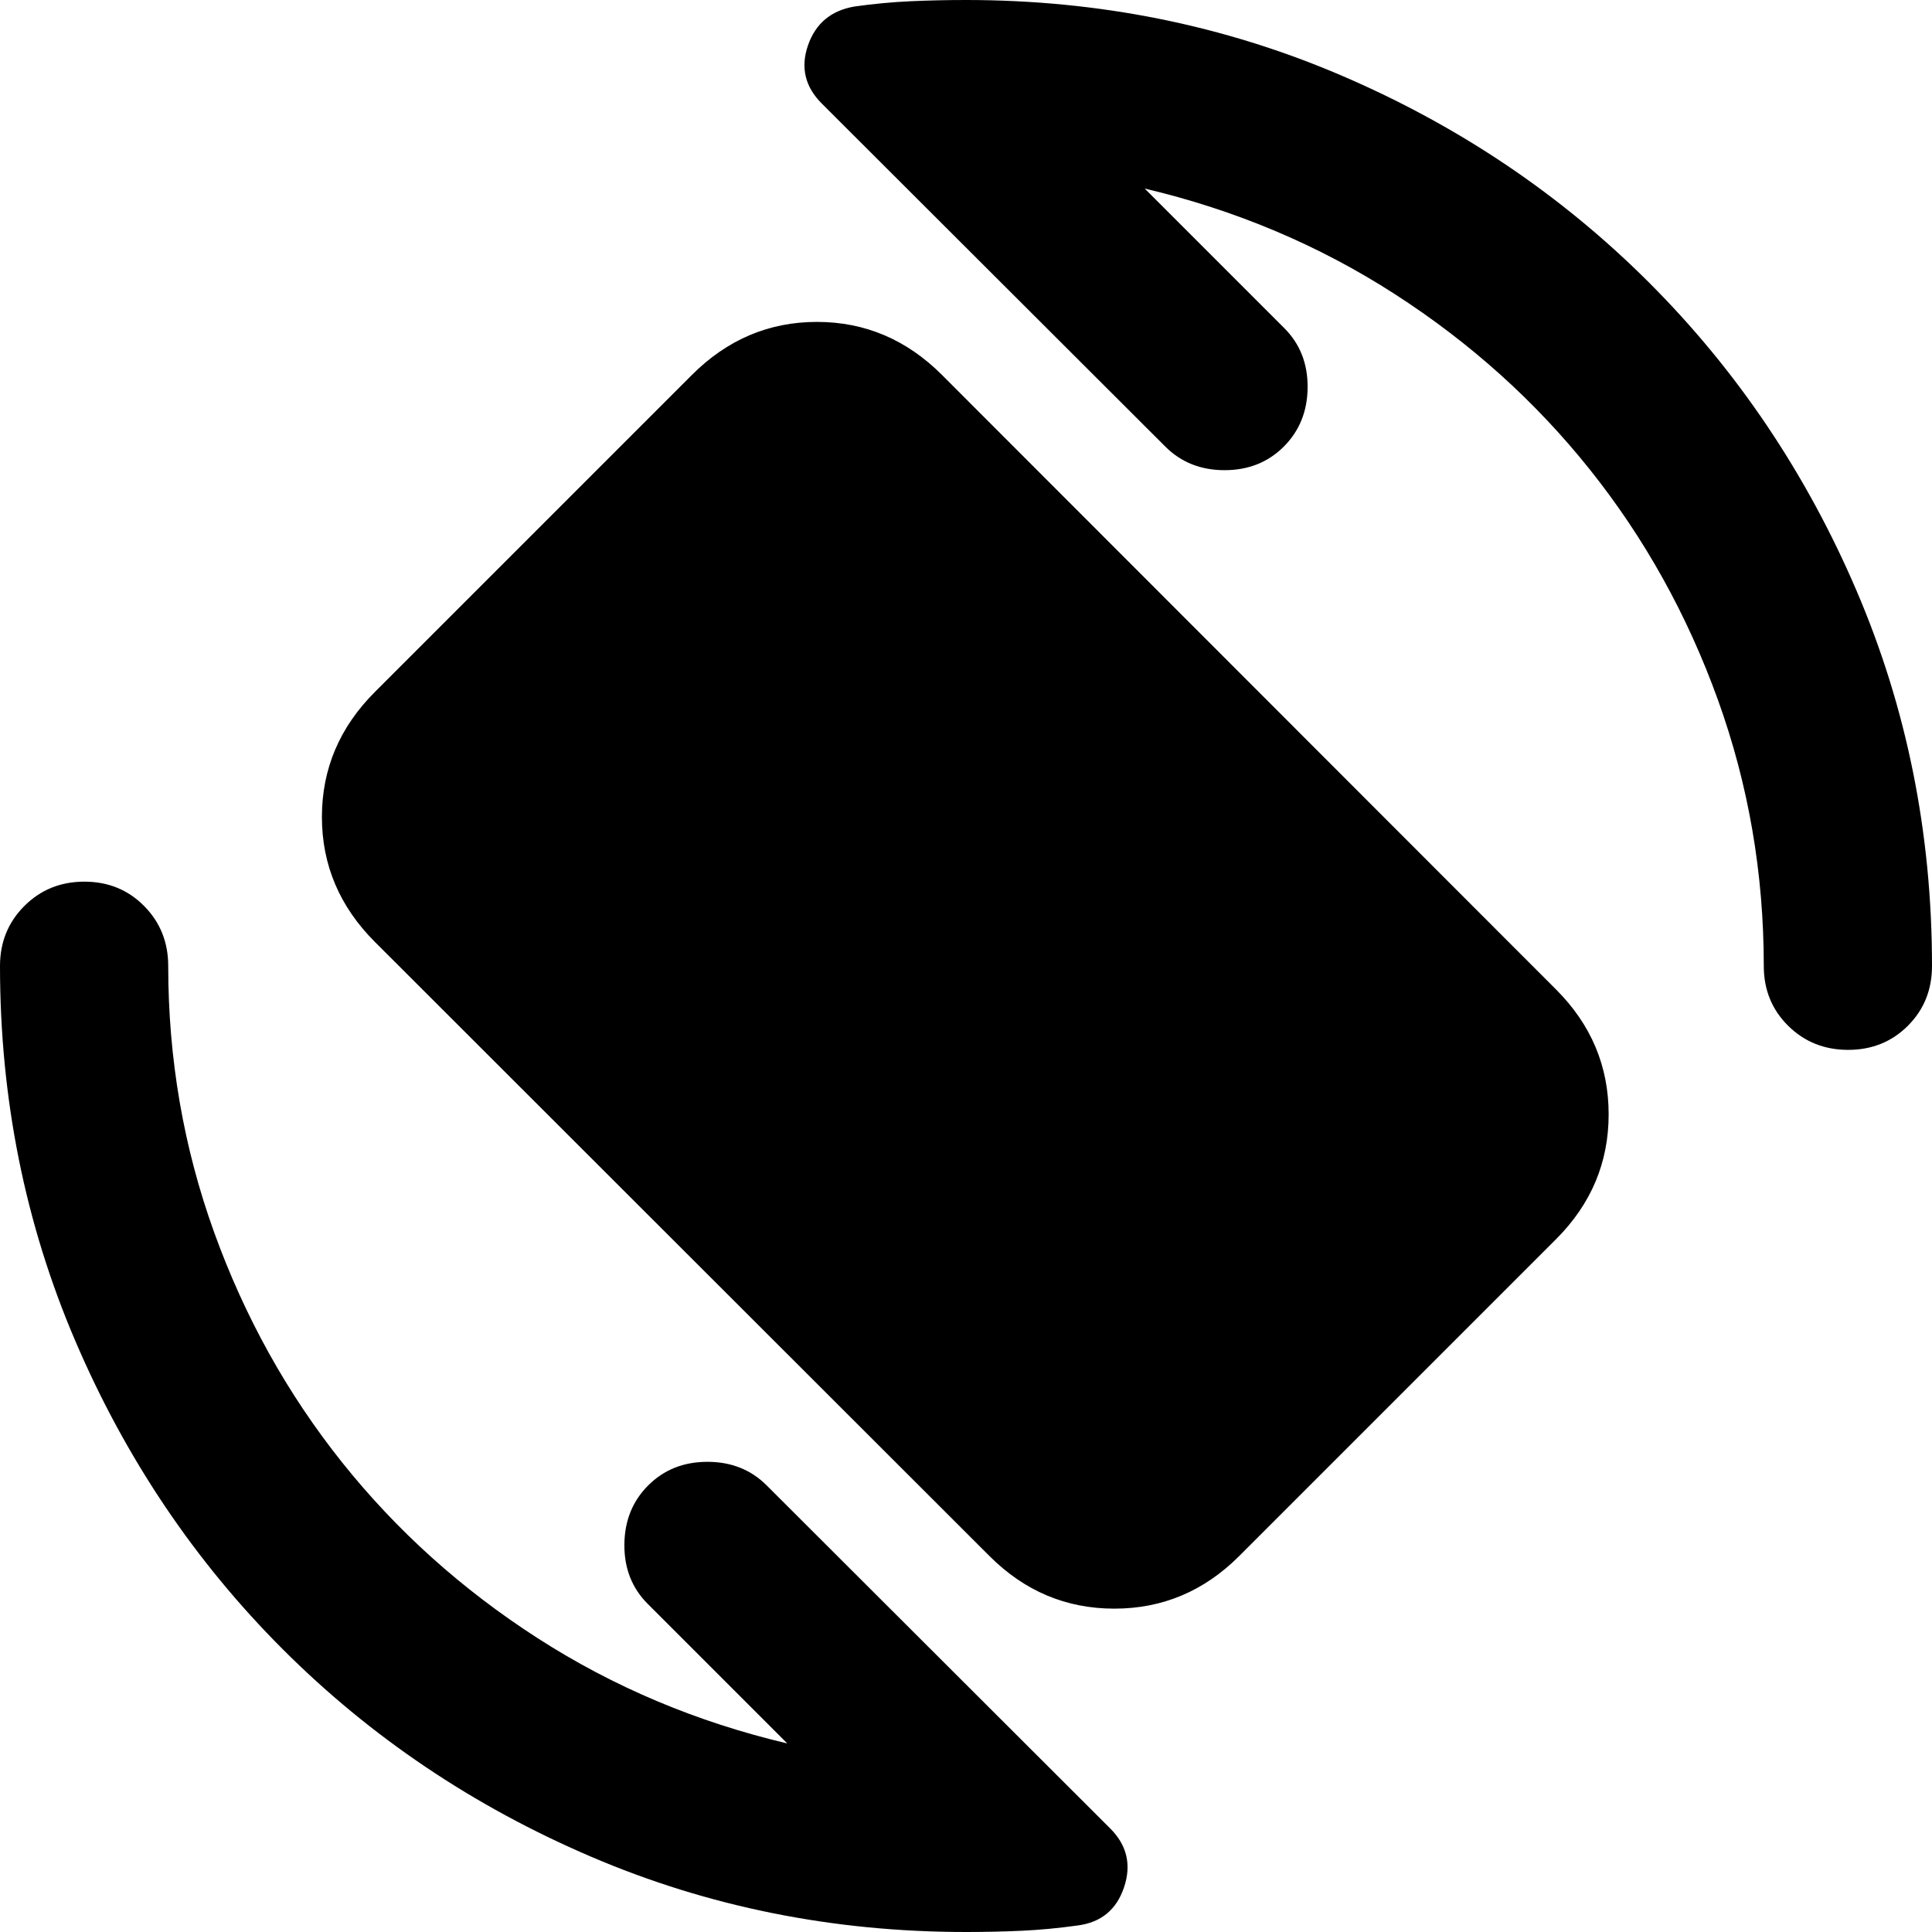 <svg xmlns="http://www.w3.org/2000/svg" height="24" viewBox="0 -960 960 960" width="24"><path d="M491.696-186.783 186.304-491.935q-26.347-26.348-26.347-62.13 0-35.783 26.347-62.131l157.5-157.5q26.348-26.347 62.131-26.347 35.782 0 62.13 26.347l305.152 305.392q26.109 26.108 26.109 62.011 0 35.902-26.109 62.011L615.718-186.783q-26.109 26.109-62.011 26.109-35.903 0-62.011-26.109Zm77.109-679.521 69.347 69.347q11.718 11.718 11.598 29.435-.12 17.718-11.837 29.435-11.717 11.717-29.435 11.717-17.717 0-29.435-11.717L408.326-908.565q-12.478-12.478-6.859-28.837 5.62-16.359 23.098-19.359 14.239-2 27.718-2.619Q465.761-960 480-960q99 0 186.5 37.5t153 103q65.5 65.5 103 153T960-480q0 17.717-11.978 29.696-11.979 11.978-29.696 11.978-17.717 0-29.815-11.978-12.098-11.979-12.098-29.696 0-69.087-22.804-132.293-22.805-63.207-63.511-114.25-40.707-51.044-97.196-87.424-56.489-36.381-124.097-52.337ZM391.195-93.696l-69.347-69.347q-11.718-11.718-11.598-29.435.12-17.718 11.837-29.435 11.717-11.717 29.435-11.717 17.717 0 29.435 11.717L551.674-51.435q12.478 12.479 6.859 29.218-5.62 16.739-23.098 18.978-14.239 2-27.718 2.62Q494.239 0 480 0q-99 0-186.5-37.5t-153-103Q75-206 37.5-293.5T0-480q0-17.717 12.098-29.815 12.098-12.098 29.815-12.098 17.718 0 29.696 12.098Q83.587-497.717 83.587-480q0 69.087 22.804 132.293 22.805 63.207 63.511 114.25 40.707 51.044 97.196 87.424 56.489 36.381 124.097 52.337Z"/></svg>